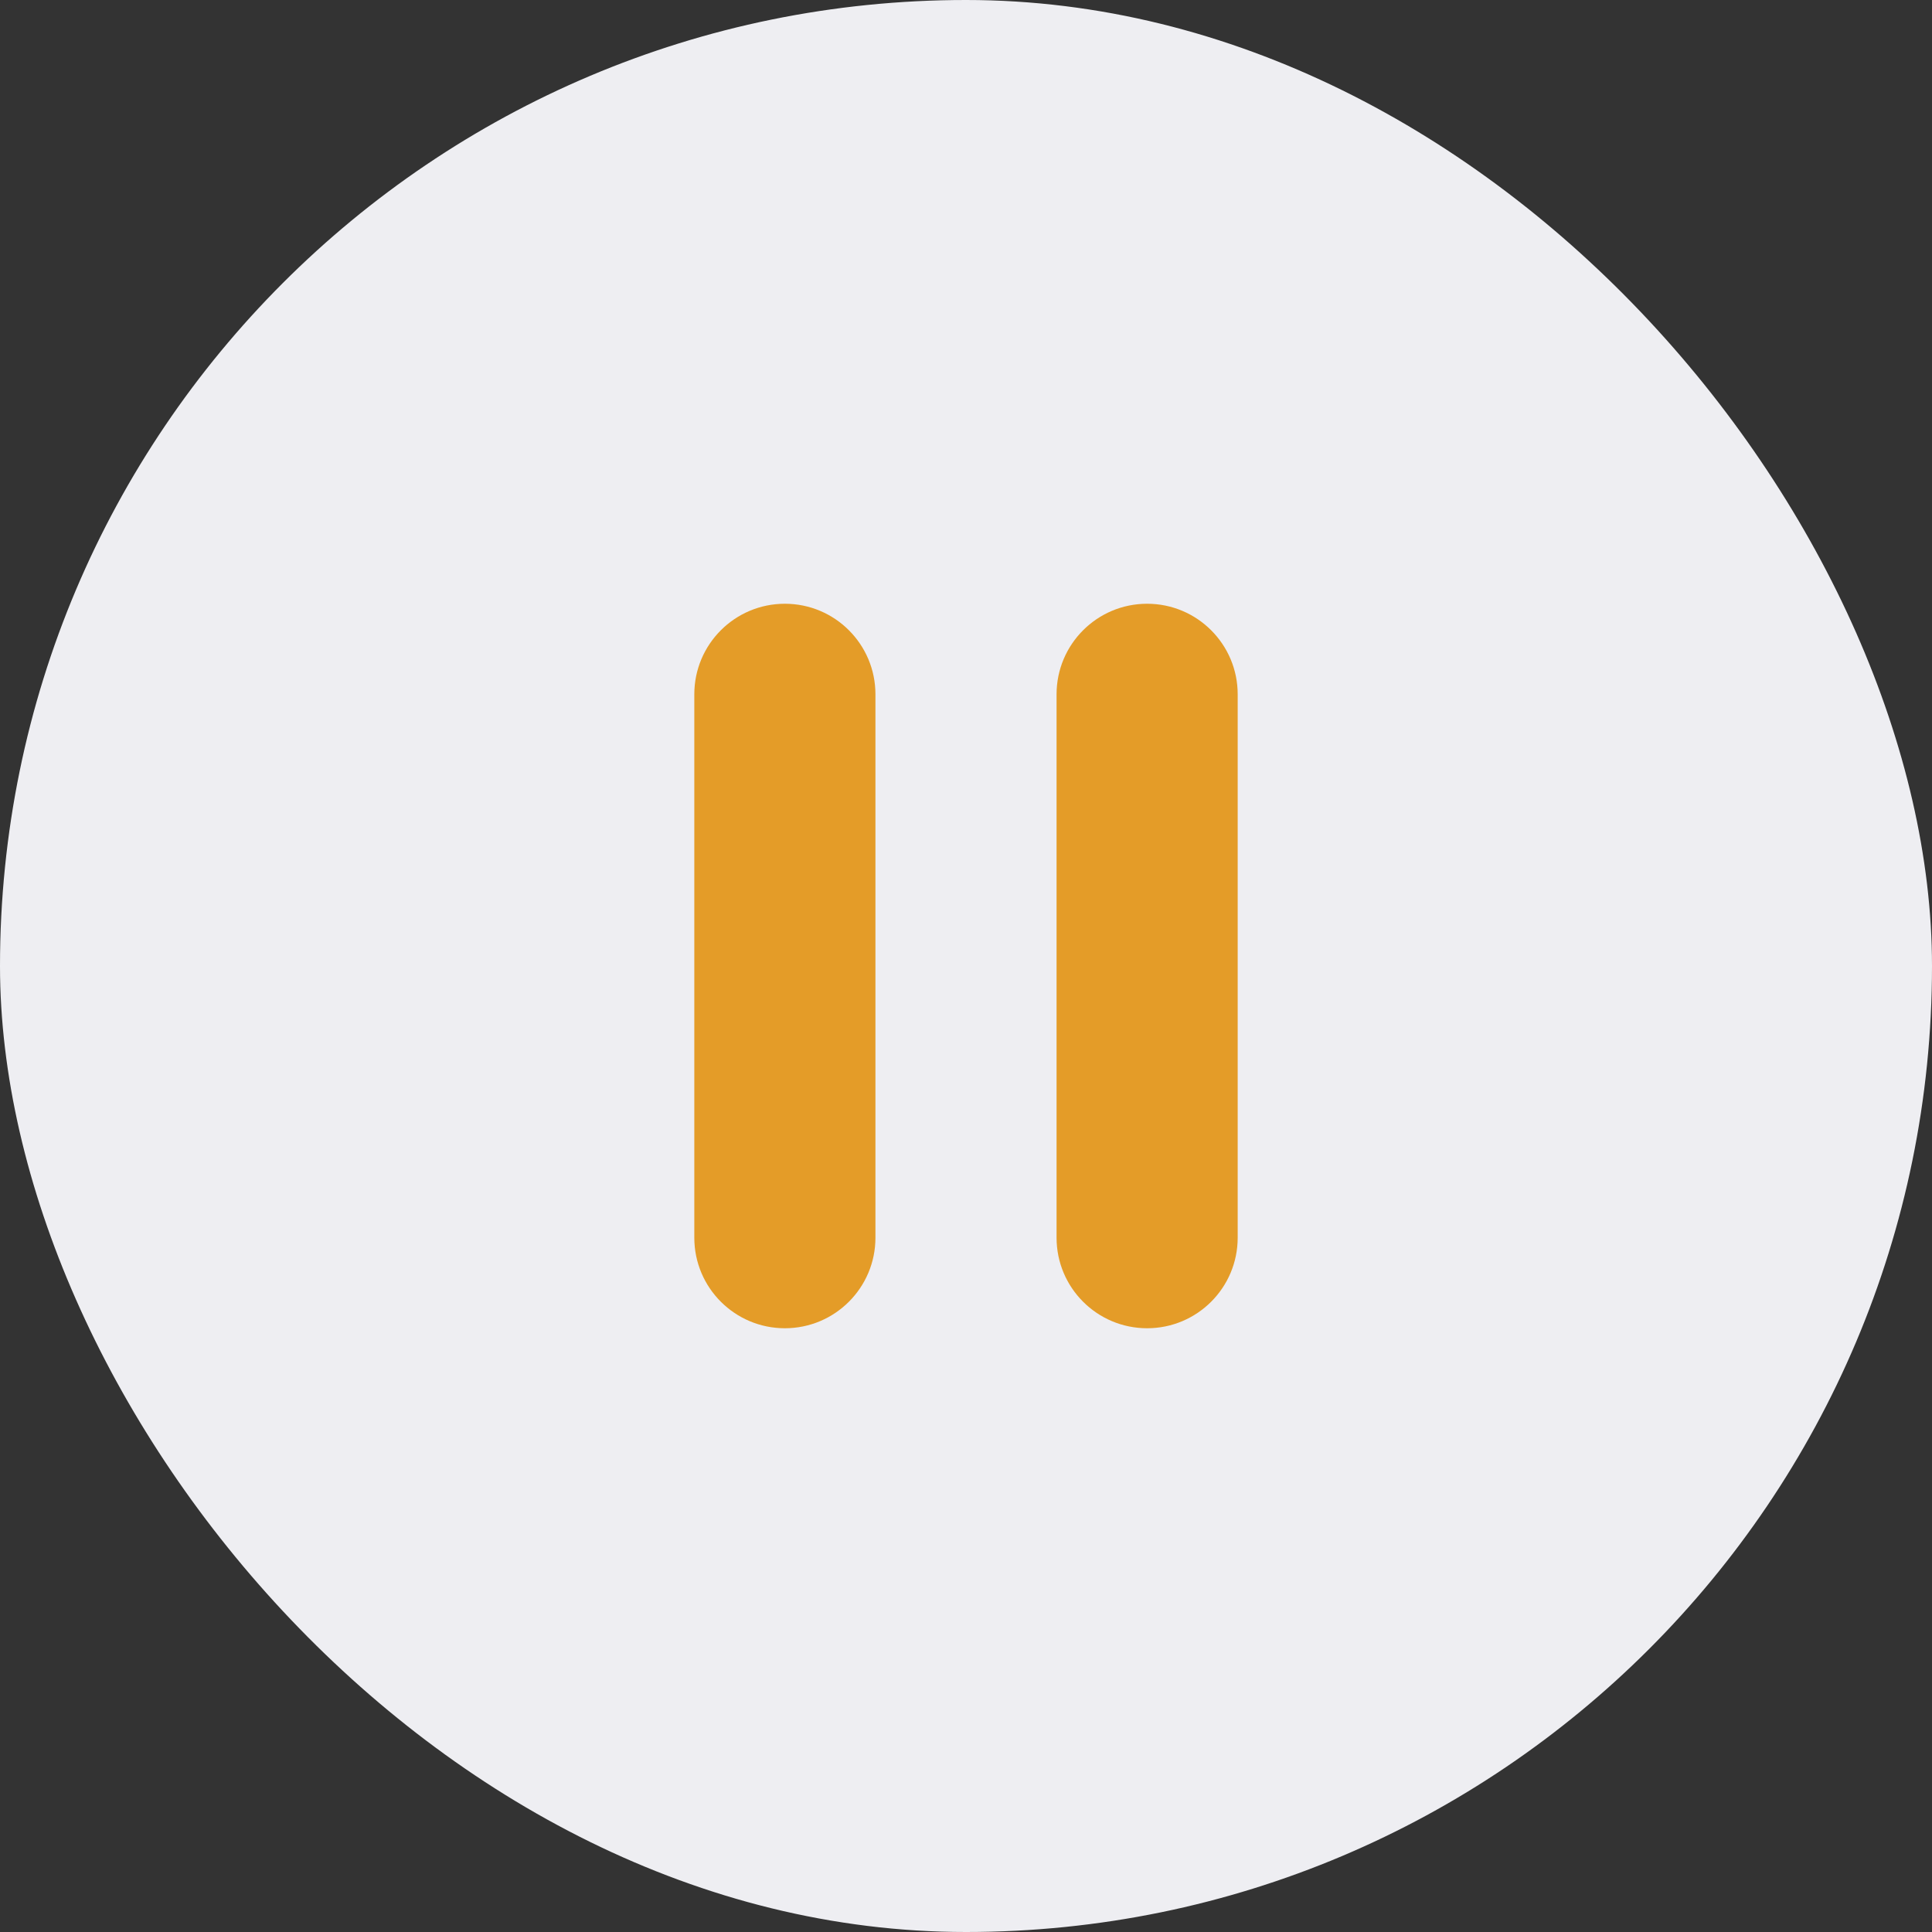 <svg width="64" height="64" viewBox="0 0 64 64" fill="none" xmlns="http://www.w3.org/2000/svg">
<rect x="0" y="0" width="64" height="64" fill="#333333" stroke="none"/>
<rect width="64" height="64" rx="32" fill="#EEEEF2"/>
<path d="M23 23C23 21.343 24.343 20 26 20C27.657 20 29 21.343 29 23V41C29 42.657 27.657 44 26 44C24.343 44 23 42.657 23 41V23Z" fill="#E49C28"/>
<path d="M35 23C35 21.343 36.343 20 38 20C39.657 20 41 21.343 41 23V41C41 42.657 39.657 44 38 44C36.343 44 35 42.657 35 41V23Z" fill="#E49C28"/>
</svg>

